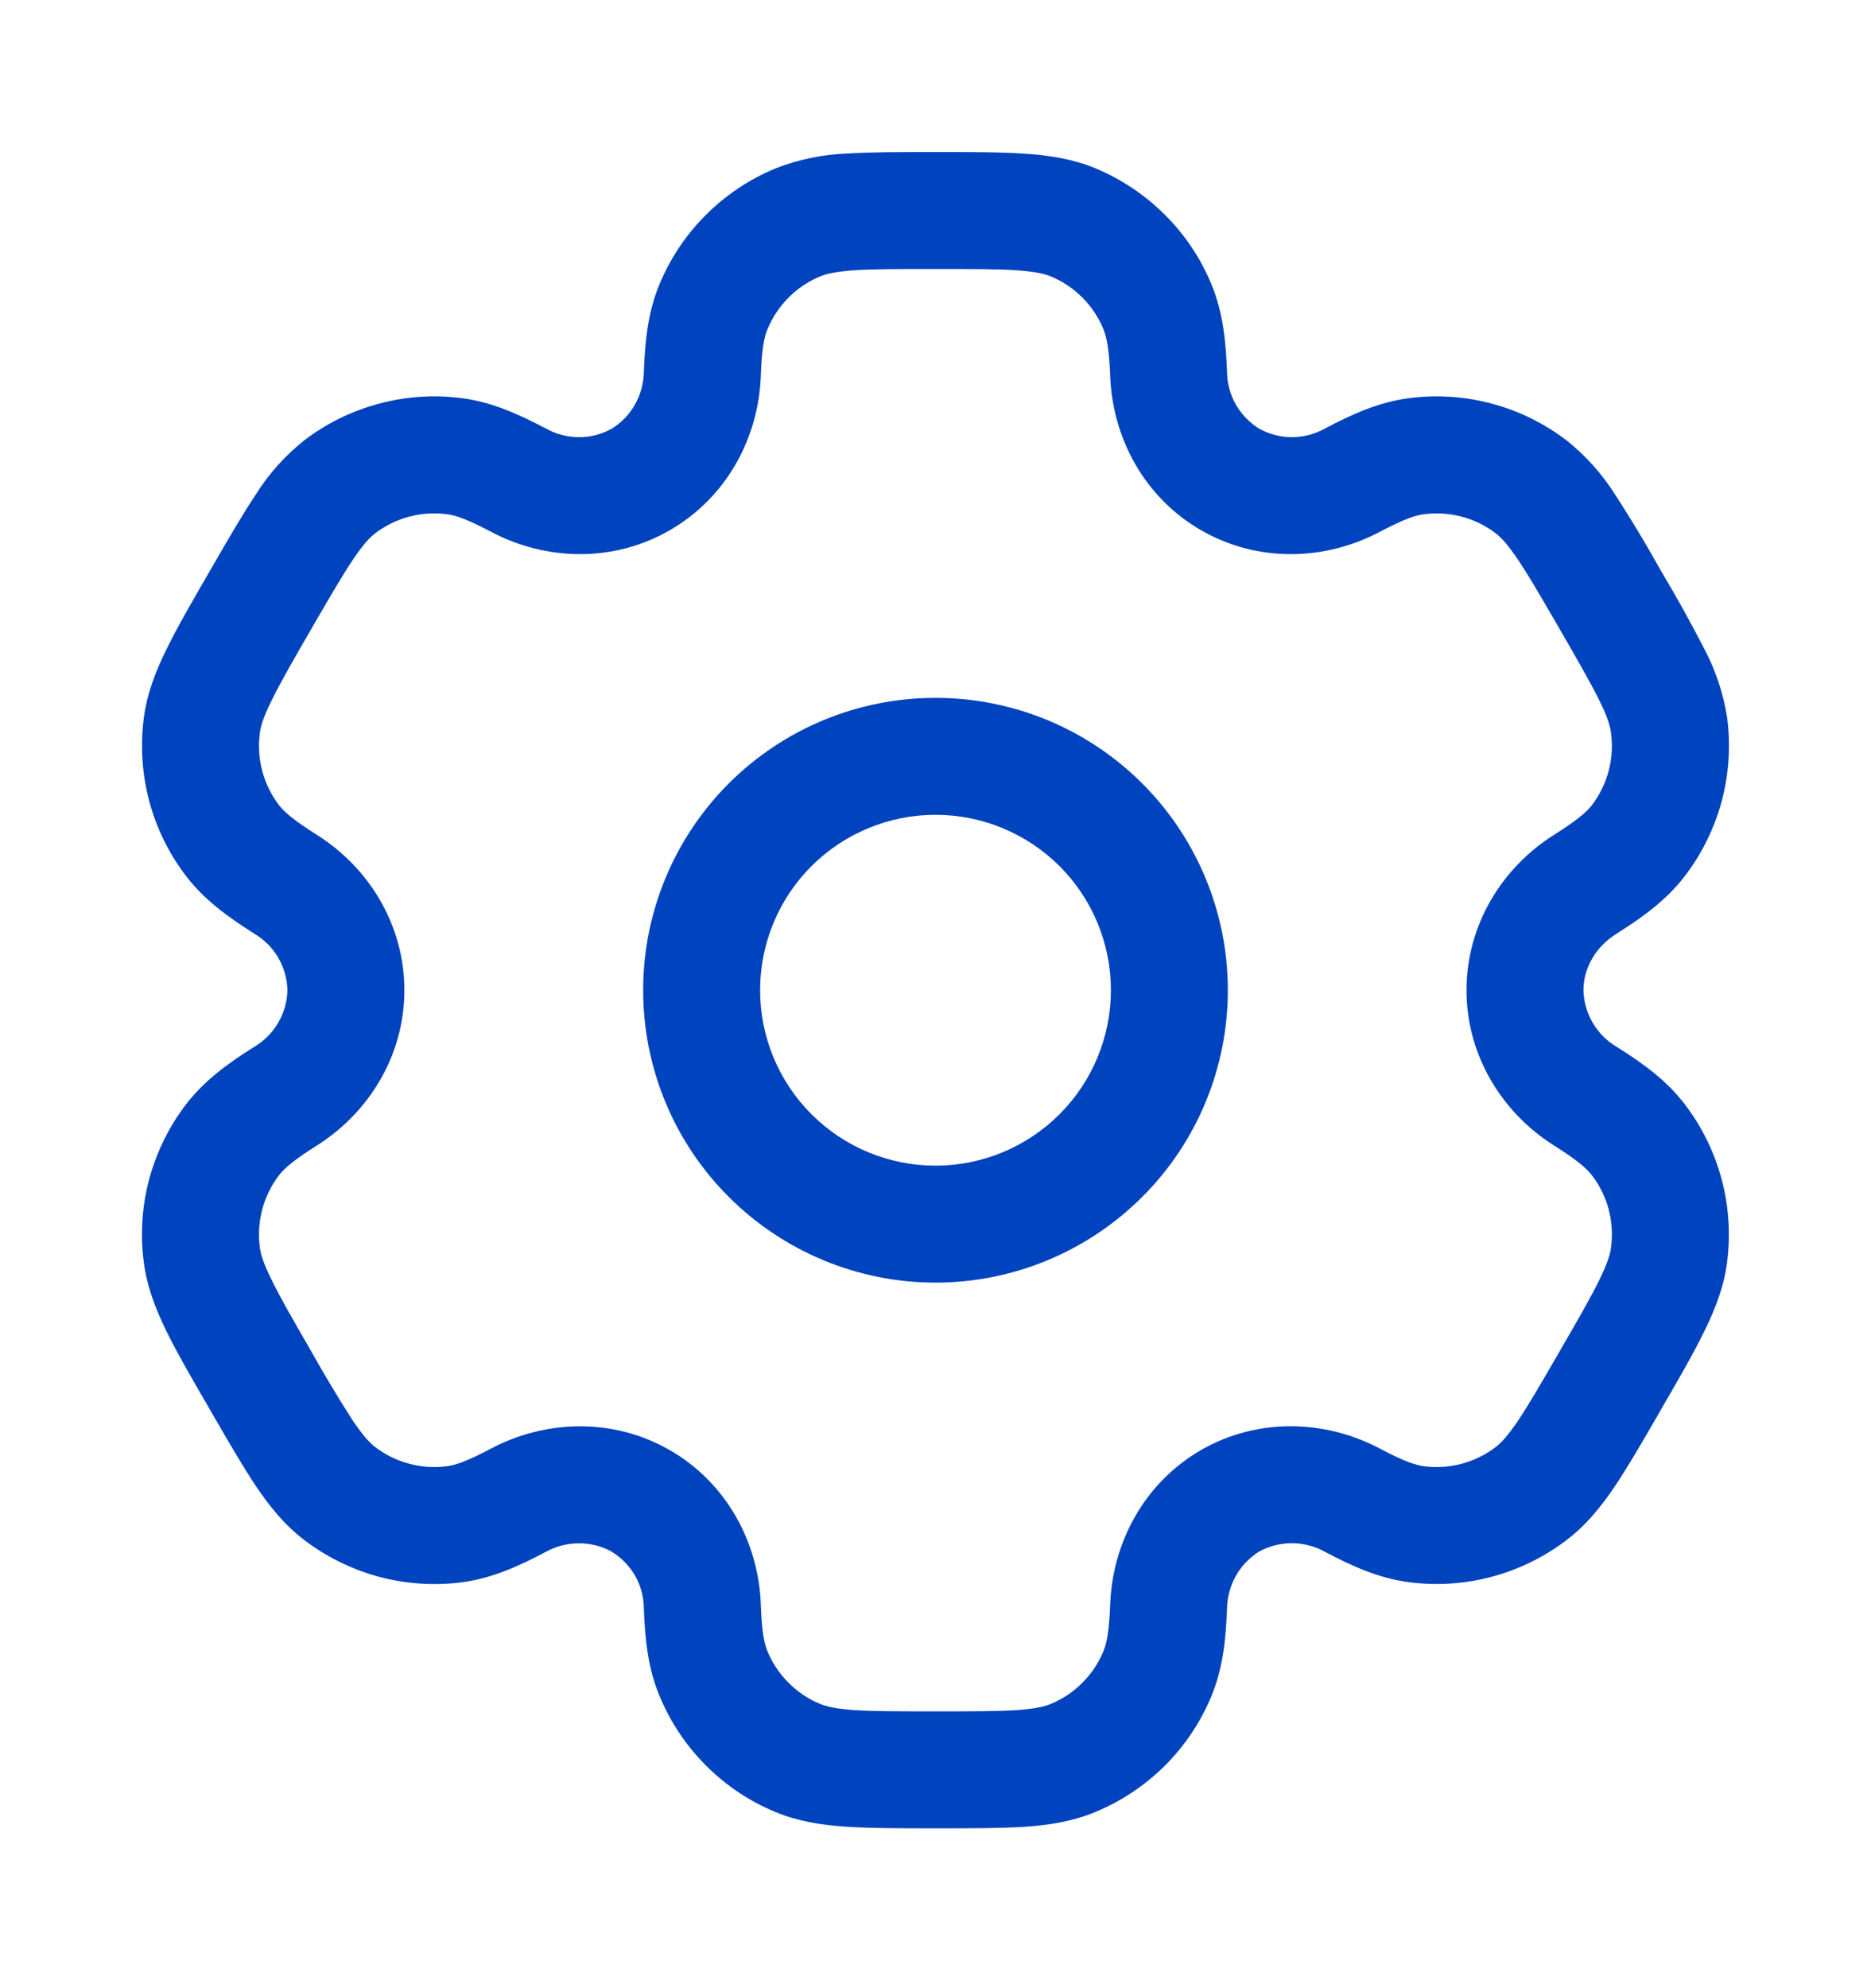 <svg width="16" height="17" viewBox="0 0 16 17" fill="none" xmlns="http://www.w3.org/2000/svg">
<path fill-rule="evenodd" clip-rule="evenodd" d="M8 5.967C7.337 5.967 6.701 6.23 6.232 6.699C5.763 7.168 5.5 7.804 5.5 8.467C5.5 9.13 5.763 9.766 6.232 10.234C6.701 10.703 7.337 10.967 8 10.967C8.663 10.967 9.299 10.703 9.768 10.234C10.237 9.766 10.5 9.13 10.5 8.467C10.5 7.804 10.237 7.168 9.768 6.699C9.299 6.23 8.663 5.967 8 5.967ZM6.5 8.467C6.5 8.069 6.658 7.687 6.939 7.406C7.221 7.125 7.602 6.967 8 6.967C8.398 6.967 8.779 7.125 9.061 7.406C9.342 7.687 9.5 8.069 9.5 8.467C9.5 8.864 9.342 9.246 9.061 9.527C8.779 9.809 8.398 9.967 8 9.967C7.602 9.967 7.221 9.809 6.939 9.527C6.658 9.246 6.5 8.864 6.5 8.467Z" fill="#0043BE"/>
<path fill-rule="evenodd" clip-rule="evenodd" d="M7.983 1.3C7.686 1.3 7.439 1.3 7.236 1.313C7.029 1.322 6.825 1.364 6.632 1.44C6.409 1.532 6.207 1.667 6.037 1.837C5.866 2.007 5.731 2.21 5.639 2.432C5.542 2.665 5.516 2.912 5.506 3.18C5.504 3.278 5.478 3.374 5.43 3.459C5.382 3.545 5.312 3.616 5.229 3.667C5.143 3.714 5.046 3.739 4.948 3.738C4.85 3.737 4.754 3.712 4.668 3.664C4.431 3.539 4.204 3.438 3.954 3.405C3.715 3.373 3.472 3.389 3.24 3.452C3.007 3.514 2.789 3.621 2.598 3.768C2.436 3.898 2.297 4.053 2.187 4.229C2.074 4.398 1.95 4.612 1.802 4.869L1.785 4.898C1.636 5.155 1.513 5.369 1.424 5.551C1.33 5.742 1.257 5.93 1.23 6.138C1.167 6.62 1.297 7.108 1.593 7.493C1.747 7.694 1.948 7.84 2.174 7.983C2.259 8.033 2.329 8.103 2.379 8.188C2.428 8.273 2.456 8.369 2.458 8.467C2.456 8.565 2.428 8.661 2.379 8.745C2.329 8.83 2.259 8.901 2.174 8.951C1.948 9.093 1.748 9.239 1.593 9.44C1.446 9.631 1.339 9.849 1.276 10.082C1.214 10.314 1.198 10.557 1.23 10.795C1.257 11.003 1.33 11.191 1.423 11.382C1.513 11.565 1.636 11.779 1.785 12.035L1.802 12.065C1.95 12.321 2.074 12.535 2.187 12.705C2.305 12.88 2.432 13.038 2.598 13.165C2.789 13.311 3.007 13.419 3.24 13.482C3.472 13.544 3.715 13.56 3.954 13.529C4.204 13.495 4.431 13.395 4.668 13.269C4.754 13.222 4.85 13.196 4.948 13.196C5.046 13.195 5.142 13.219 5.228 13.266C5.312 13.317 5.382 13.388 5.431 13.473C5.48 13.559 5.505 13.655 5.506 13.753C5.516 14.021 5.542 14.268 5.64 14.501C5.732 14.724 5.867 14.926 6.037 15.096C6.207 15.267 6.409 15.402 6.632 15.494C6.825 15.574 7.025 15.605 7.236 15.619C7.439 15.633 7.686 15.633 7.983 15.633H8.016C8.313 15.633 8.56 15.633 8.763 15.62C8.975 15.605 9.174 15.574 9.368 15.493C9.59 15.401 9.792 15.266 9.963 15.096C10.133 14.926 10.268 14.724 10.36 14.501C10.457 14.268 10.483 14.021 10.493 13.753C10.495 13.655 10.521 13.559 10.569 13.474C10.617 13.388 10.687 13.317 10.77 13.265C10.856 13.219 10.953 13.194 11.051 13.195C11.149 13.196 11.245 13.221 11.331 13.269C11.568 13.395 11.795 13.495 12.046 13.528C12.527 13.592 13.015 13.461 13.401 13.165C13.568 13.037 13.694 12.88 13.812 12.705C13.925 12.535 14.05 12.321 14.197 12.065L14.214 12.035C14.363 11.779 14.486 11.565 14.575 11.382C14.669 11.191 14.742 11.003 14.769 10.795C14.832 10.313 14.702 9.826 14.406 9.44C14.252 9.239 14.052 9.093 13.825 8.951C13.74 8.901 13.67 8.83 13.62 8.745C13.571 8.661 13.543 8.565 13.541 8.467C13.541 8.281 13.642 8.097 13.825 7.983C14.052 7.84 14.252 7.694 14.406 7.493C14.553 7.302 14.66 7.084 14.723 6.852C14.785 6.619 14.801 6.377 14.77 6.138C14.738 5.933 14.673 5.735 14.576 5.551C14.462 5.33 14.342 5.112 14.214 4.898L14.197 4.869C14.076 4.651 13.947 4.438 13.812 4.229C13.701 4.054 13.562 3.898 13.401 3.769C13.21 3.622 12.992 3.514 12.759 3.452C12.527 3.389 12.284 3.373 12.046 3.405C11.795 3.438 11.568 3.538 11.331 3.664C11.245 3.712 11.149 3.737 11.051 3.738C10.953 3.738 10.857 3.714 10.771 3.667C10.687 3.616 10.618 3.545 10.569 3.46C10.52 3.374 10.494 3.278 10.493 3.18C10.483 2.912 10.457 2.665 10.36 2.432C10.268 2.209 10.133 2.007 9.962 1.837C9.792 1.667 9.59 1.532 9.368 1.439C9.174 1.359 8.974 1.328 8.763 1.314C8.56 1.3 8.313 1.3 8.016 1.3H7.983ZM7.014 2.363C7.066 2.342 7.144 2.323 7.304 2.311C7.469 2.3 7.682 2.3 8 2.3C8.317 2.3 8.53 2.3 8.695 2.311C8.856 2.323 8.934 2.342 8.985 2.363C9.19 2.448 9.352 2.61 9.436 2.815C9.463 2.879 9.485 2.979 9.494 3.217C9.514 3.745 9.786 4.254 10.27 4.533C10.754 4.813 11.331 4.795 11.798 4.548C12.009 4.437 12.107 4.405 12.176 4.397C12.395 4.368 12.617 4.427 12.792 4.561C12.836 4.595 12.892 4.653 12.982 4.787C13.075 4.924 13.181 5.109 13.34 5.383C13.499 5.658 13.605 5.843 13.678 5.991C13.749 6.136 13.771 6.213 13.777 6.269C13.806 6.488 13.747 6.709 13.613 6.885C13.57 6.94 13.494 7.009 13.293 7.136C12.845 7.417 12.541 7.908 12.541 8.467C12.541 9.025 12.845 9.516 13.293 9.797C13.494 9.924 13.57 9.993 13.613 10.049C13.748 10.224 13.806 10.445 13.777 10.665C13.771 10.72 13.748 10.798 13.678 10.942C13.605 11.091 13.499 11.275 13.34 11.55C13.181 11.825 13.074 12.009 12.982 12.147C12.892 12.28 12.836 12.338 12.792 12.372C12.617 12.506 12.395 12.566 12.176 12.537C12.107 12.528 12.009 12.497 11.798 12.385C11.332 12.139 10.754 12.12 10.27 12.399C9.786 12.679 9.514 13.188 9.494 13.716C9.485 13.954 9.463 14.055 9.436 14.119C9.394 14.22 9.333 14.312 9.255 14.389C9.178 14.467 9.086 14.528 8.985 14.57C8.934 14.591 8.856 14.611 8.695 14.622C8.53 14.633 8.317 14.633 8 14.633C7.682 14.633 7.469 14.633 7.304 14.622C7.144 14.611 7.066 14.591 7.014 14.57C6.913 14.528 6.821 14.467 6.744 14.389C6.666 14.312 6.605 14.22 6.563 14.119C6.536 14.055 6.514 13.954 6.506 13.716C6.486 13.188 6.213 12.679 5.729 12.4C5.245 12.121 4.668 12.139 4.201 12.385C3.99 12.497 3.892 12.528 3.823 12.537C3.604 12.566 3.382 12.506 3.207 12.372C3.163 12.338 3.107 12.28 3.017 12.147C2.891 11.951 2.772 11.752 2.659 11.55C2.5 11.275 2.394 11.09 2.322 10.942C2.25 10.797 2.228 10.72 2.222 10.665C2.193 10.446 2.252 10.224 2.386 10.049C2.429 9.993 2.505 9.924 2.706 9.797C3.154 9.516 3.458 9.025 3.458 8.467C3.458 7.908 3.154 7.417 2.706 7.136C2.505 7.009 2.429 6.94 2.386 6.885C2.252 6.709 2.193 6.488 2.222 6.269C2.228 6.213 2.251 6.135 2.322 5.991C2.394 5.843 2.5 5.658 2.659 5.383C2.818 5.109 2.925 4.924 3.017 4.787C3.107 4.653 3.163 4.595 3.207 4.561C3.382 4.427 3.604 4.368 3.823 4.397C3.892 4.405 3.99 4.437 4.201 4.548C4.668 4.795 5.245 4.813 5.729 4.533C6.213 4.254 6.486 3.745 6.506 3.217C6.514 2.979 6.536 2.879 6.563 2.815C6.648 2.61 6.81 2.448 7.014 2.363Z" fill="#0043BE"/>
</svg>
